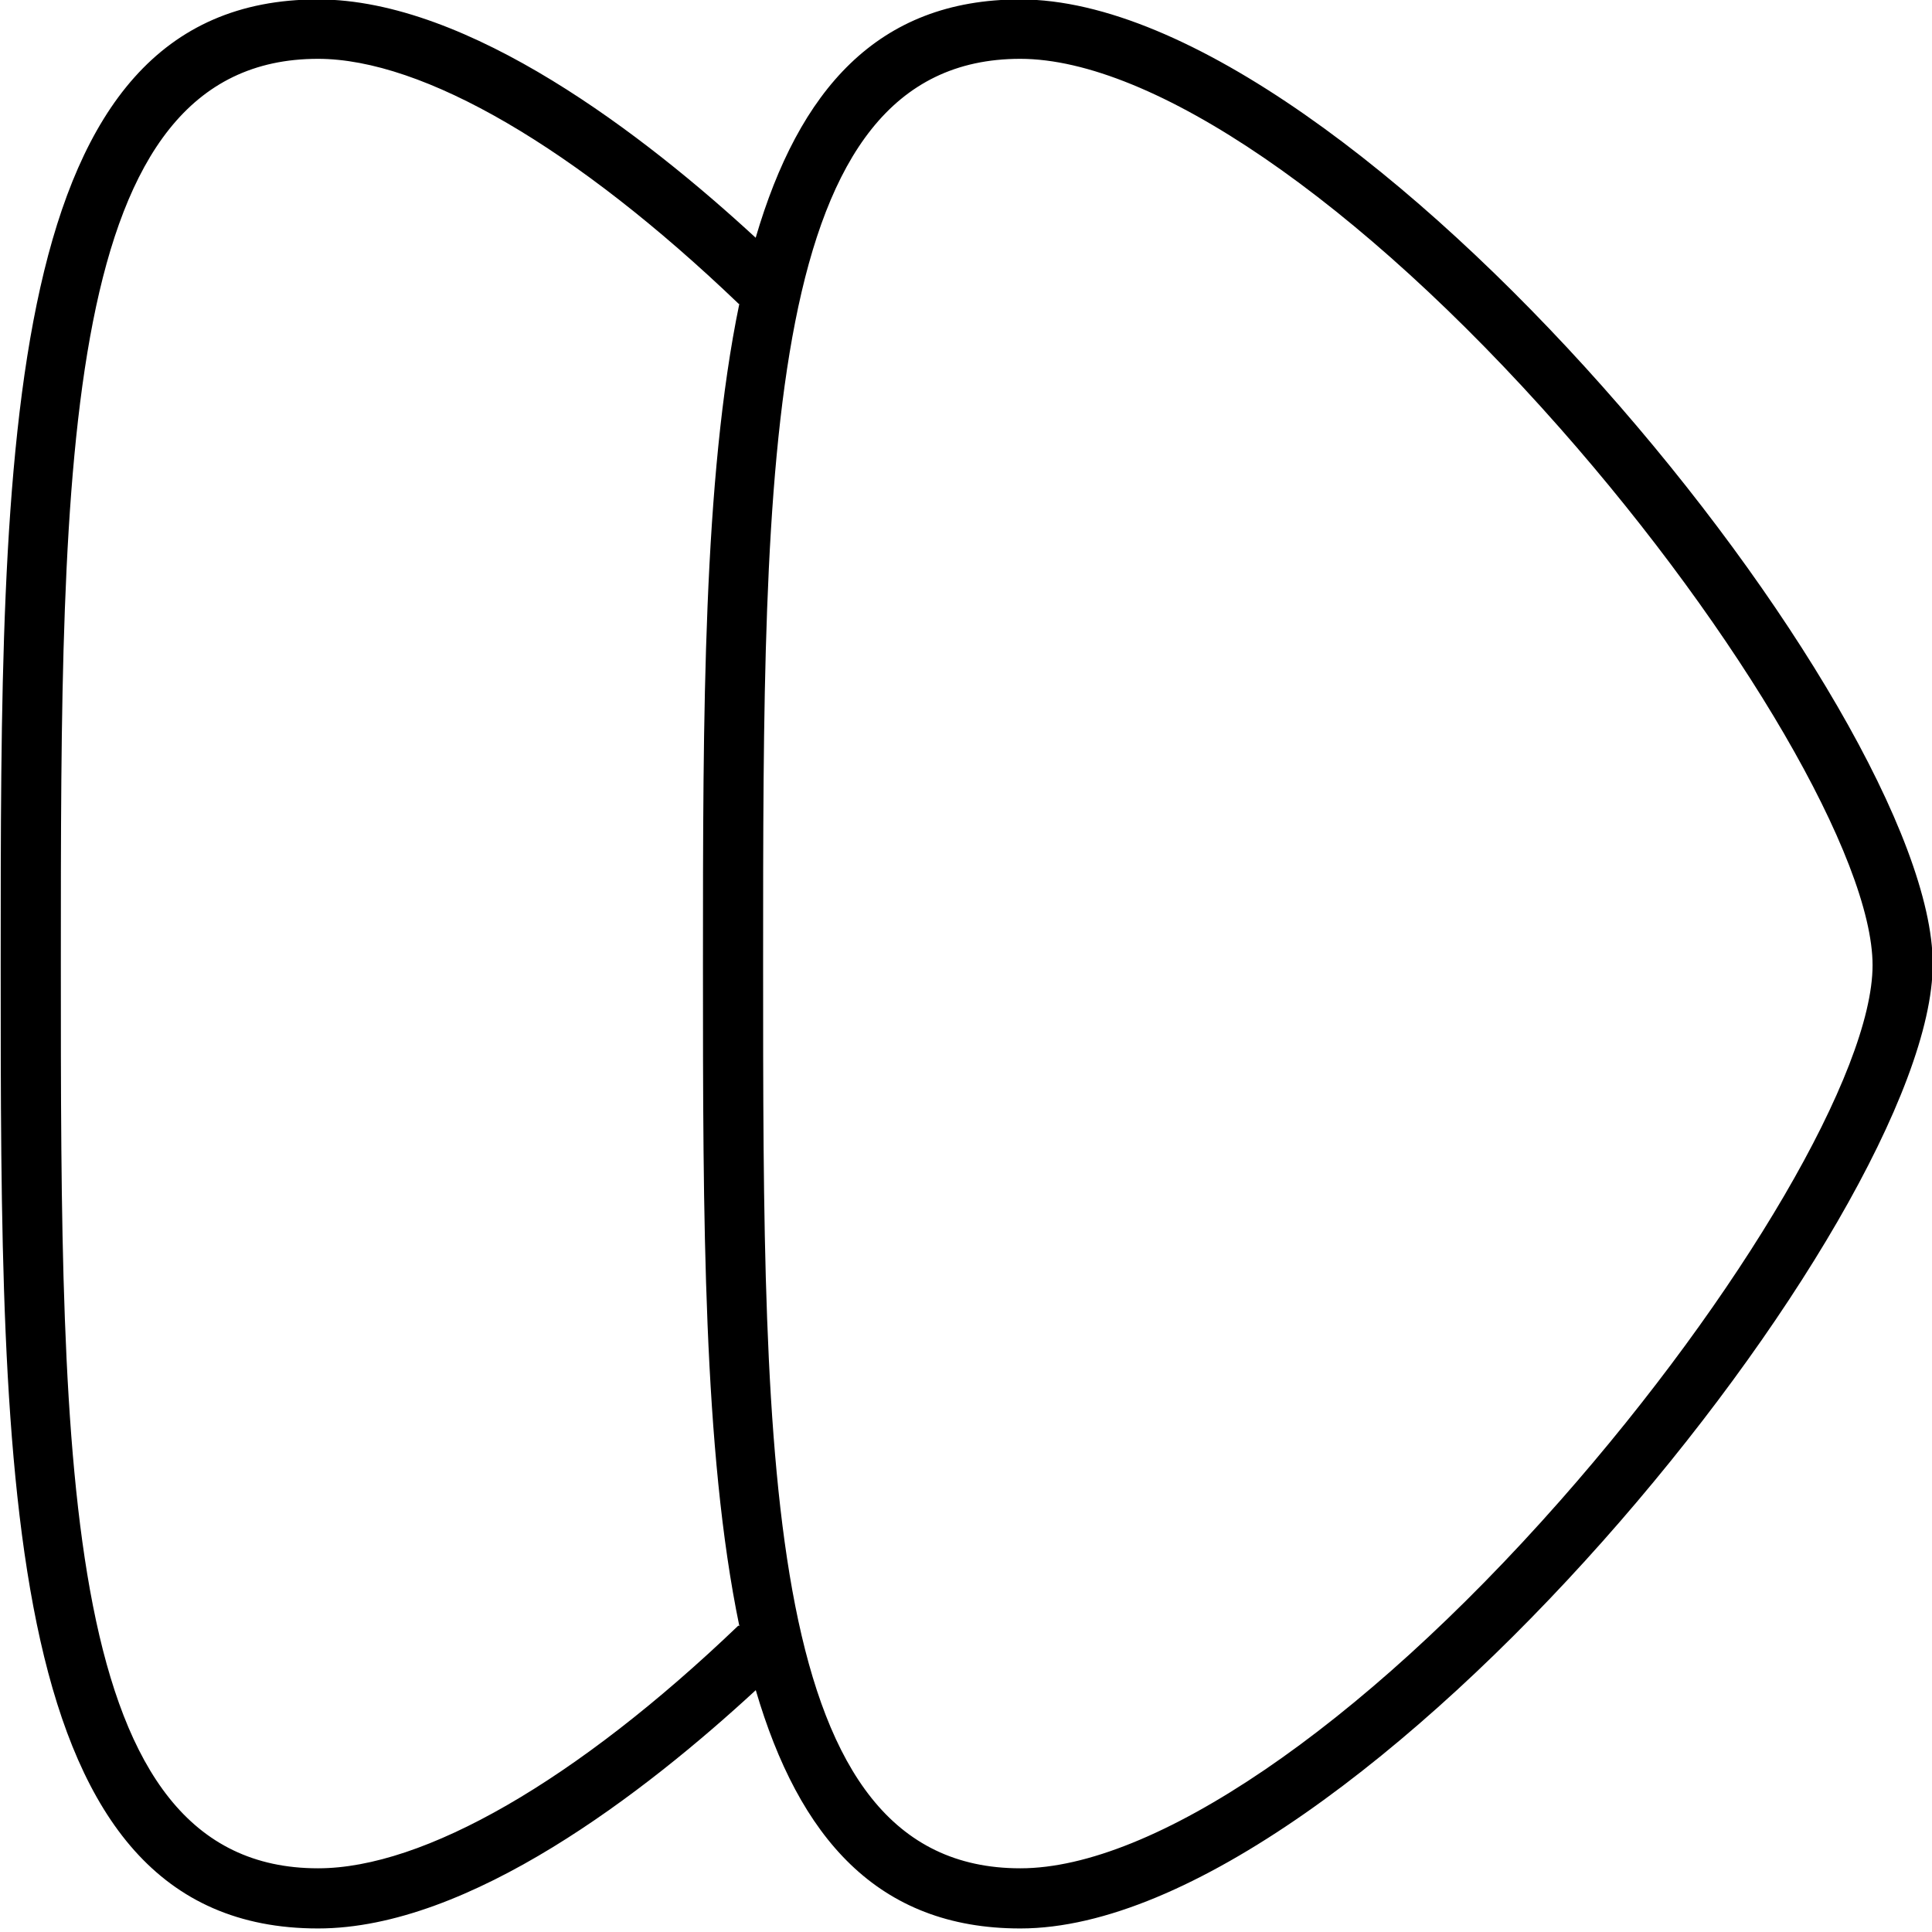 <?xml version="1.0" encoding="iso-8859-1"?>
<!-- Generator: Adobe Illustrator 16.0.0, SVG Export Plug-In . SVG Version: 6.00 Build 0)  -->
<!DOCTYPE svg PUBLIC "-//W3C//DTD SVG 1.1//EN" "http://www.w3.org/Graphics/SVG/1.1/DTD/svg11.dtd">
<svg version="1.1" xmlns="http://www.w3.org/2000/svg" xmlns:xlink="http://www.w3.org/1999/xlink" x="0px" y="0px"
	 width="64.238px" height="64.228px" viewBox="0 0 64.238 64.228" style="enable-background:new 0 0 64.238 64.228;"
	 xml:space="preserve">
<g id="Layer_1" style="display:none;">
	
		<path style="display:inline;fill:none;stroke:#000000;stroke-width:2;stroke-linecap:round;stroke-linejoin:round;stroke-miterlimit:10;" d="
		M24.373,32.1c0-8.763,0.003-16.675,1.269-22.331c-5.147-5.017-10.746-8.788-15.071-8.788c-9.548,0-9.548,13.933-9.548,31.119
		c0,17.187,0,31.109,9.548,31.12c4.325,0.005,9.925-3.767,15.072-8.785C24.376,48.779,24.373,40.867,24.373,32.1z"/>
	
		<path style="display:inline;fill:none;stroke:#000000;stroke-width:2;stroke-linecap:round;stroke-linejoin:round;stroke-miterlimit:10;" d="
		M63.261,32.1c0,7.88-18.603,31.132-29.341,31.12c-9.548-0.011-9.548-13.933-9.548-31.12c0-17.186,0-31.119,9.548-31.119
		C44.659,0.981,63.261,24.219,63.261,32.1z"/>
</g>
<g id="Layer_2">
	<path d="M33.92-0.019c-4.752,0-7.359,3.028-8.794,7.924c-3.669-3.383-9.529-7.924-14.556-7.924
		C0.023-0.019,0.023,14.815,0.023,32.05c0,17.229,0,32.07,10.547,32.07c0,0,0.009,0,0.01,0c5.029,0,10.882-4.54,14.549-7.923
		c1.435,4.891,4.042,7.923,8.791,7.923h0.009c11.185,0,30.333-23.642,30.333-32.07C64.261,23.622,45.108-0.019,33.92-0.019z
		 M24.549,54.051c-5.394,5.167-10.467,8.069-13.97,8.069h-0.007c-8.549,0-8.549-13.247-8.549-30.07c0-16.827,0-30.094,8.548-30.094
		c3.503,0,8.579,2.966,13.977,8.134c-0.001,0.004,0.012,0.014,0.033,0.018c-1.204,5.824-1.208,13.628-1.208,21.988
		c0,8.364,0.004,16.146,1.21,21.97C24.574,54.068,24.548,54.049,24.549,54.051z M33.929,62.12h-0.007
		c-8.549,0-8.549-13.247-8.549-30.07c0-16.827,0-30.094,8.548-30.094c4.397,0,11.274,4.712,17.947,12.278
		c6.022,6.828,10.394,14.343,10.394,17.859s-4.369,10.978-10.389,17.806C45.202,57.466,38.326,62.12,33.929,62.12z"/>
</g>
</svg>
